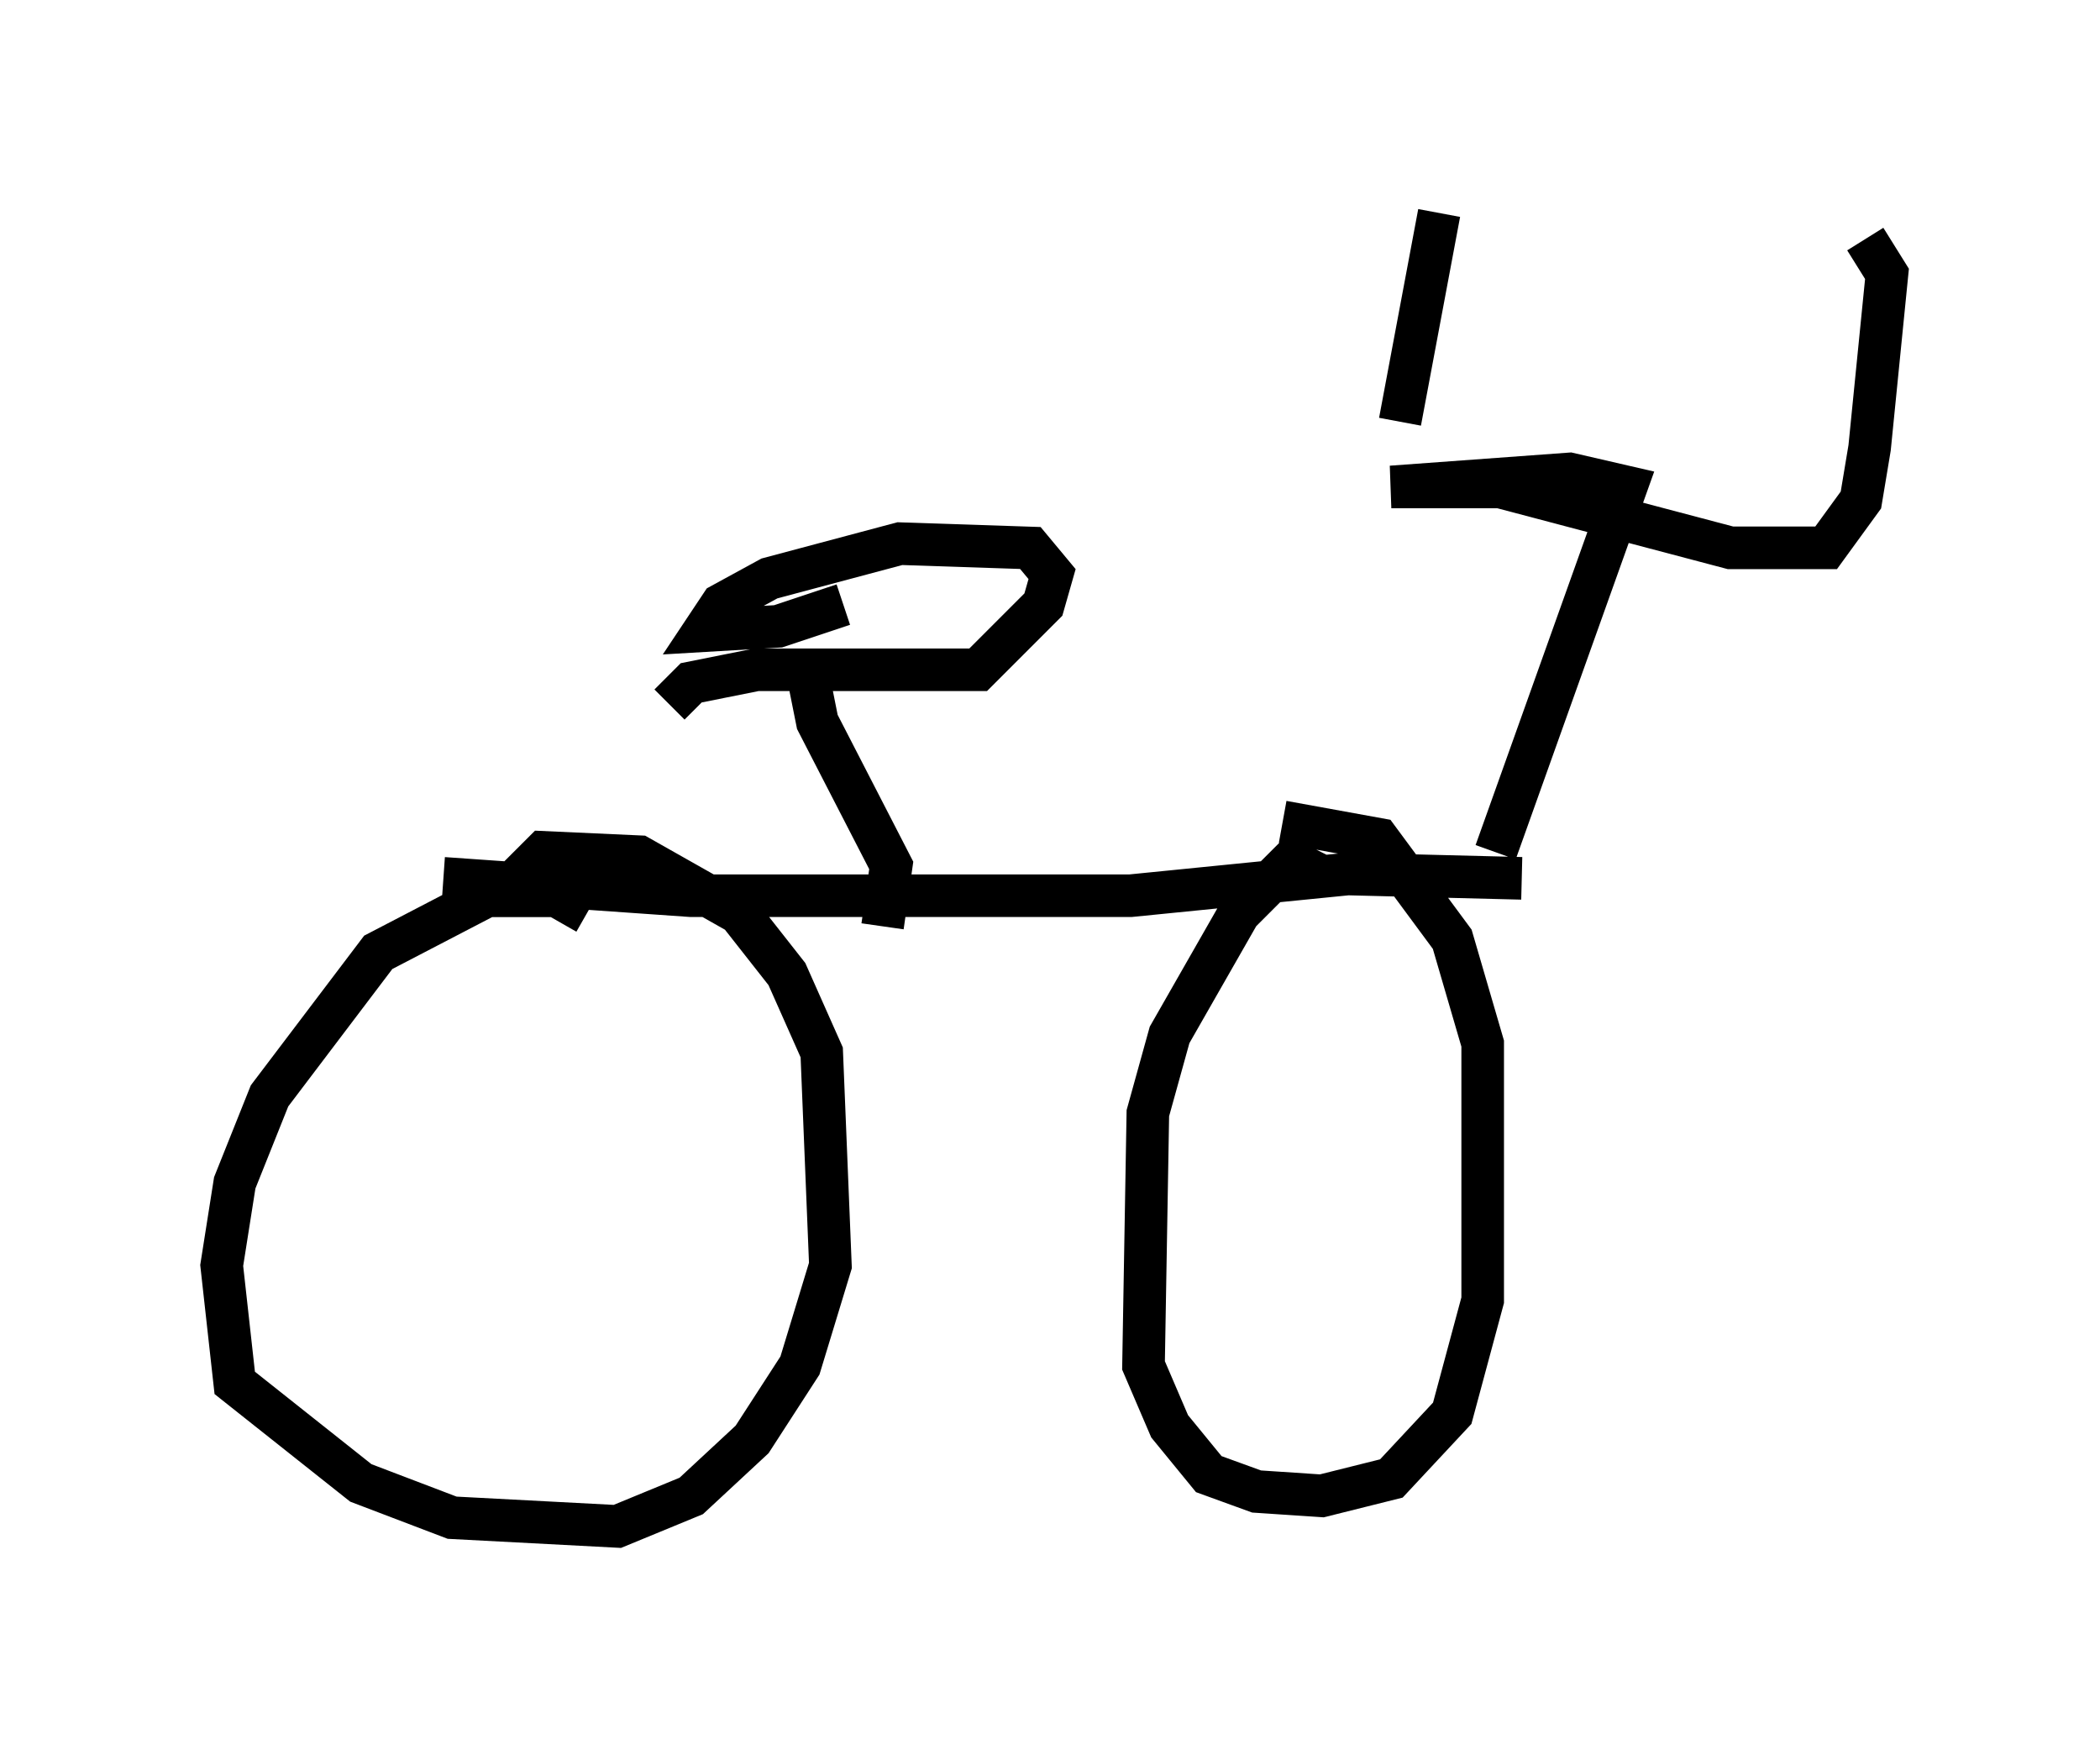 <?xml version="1.0" encoding="utf-8" ?>
<svg baseProfile="full" height="40.83" version="1.1" width="49.303" xmlns="http://www.w3.org/2000/svg" xmlns:ev="http://www.w3.org/2001/xml-events" xmlns:xlink="http://www.w3.org/1999/xlink"><defs /><rect fill="white" height="40.83" width="49.303" x="0" y="0" /><path d="M5, 20.823 m5.41, -0.204 l5.819, 0.408 10.311, 0.0 l5.104, -0.51 4.083, 0.102 m-0.613, -0.613 l3.063, -8.575 -1.327, -0.306 l-4.185, 0.306 2.552, 0.0 l5.41, 1.429 2.246, 0.0 l0.817, -1.123 0.204, -1.225 l0.408, -4.083 -0.51, -0.817 m-10.923, 4.288 l0.919, -4.9 m-2.858, 15.517 l-0.613, -0.306 -1.225, 1.225 l-1.633, 2.858 -0.51, 1.838 l-0.102, 5.921 0.613, 1.429 l0.919, 1.123 1.123, 0.408 l1.531, 0.102 1.633, -0.408 l1.429, -1.531 0.715, -2.654 l0.0, -6.023 -0.715, -2.45 l-1.735, -2.348 -2.246, -0.408 m-16.334, 2.144 l-0.715, -0.408 -1.633, 0.0 l-2.552, 1.327 -2.552, 3.369 l-0.817, 2.042 -0.306, 1.94 l0.306, 2.756 2.96, 2.348 l2.144, 0.817 3.879, 0.204 l1.735, -0.715 1.429, -1.327 l1.123, -1.735 0.715, -2.348 l-0.204, -5.002 -0.817, -1.838 l-1.123, -1.429 -2.348, -1.327 l-2.246, -0.102 -0.817, 0.817 m8.779, 0.919 l0.204, -1.429 -1.735, -3.369 l-0.204, -1.021 m-3.267, 0.613 l0.51, -0.51 1.531, -0.306 l5.206, 0.0 1.531, -1.531 l0.204, -0.715 -0.51, -0.613 l-3.063, -0.102 -3.063, 0.817 l-1.123, 0.613 -0.408, 0.613 l1.735, -0.102 1.531, -0.51 " fill="none" stroke="black" stroke-width="1" /></svg>